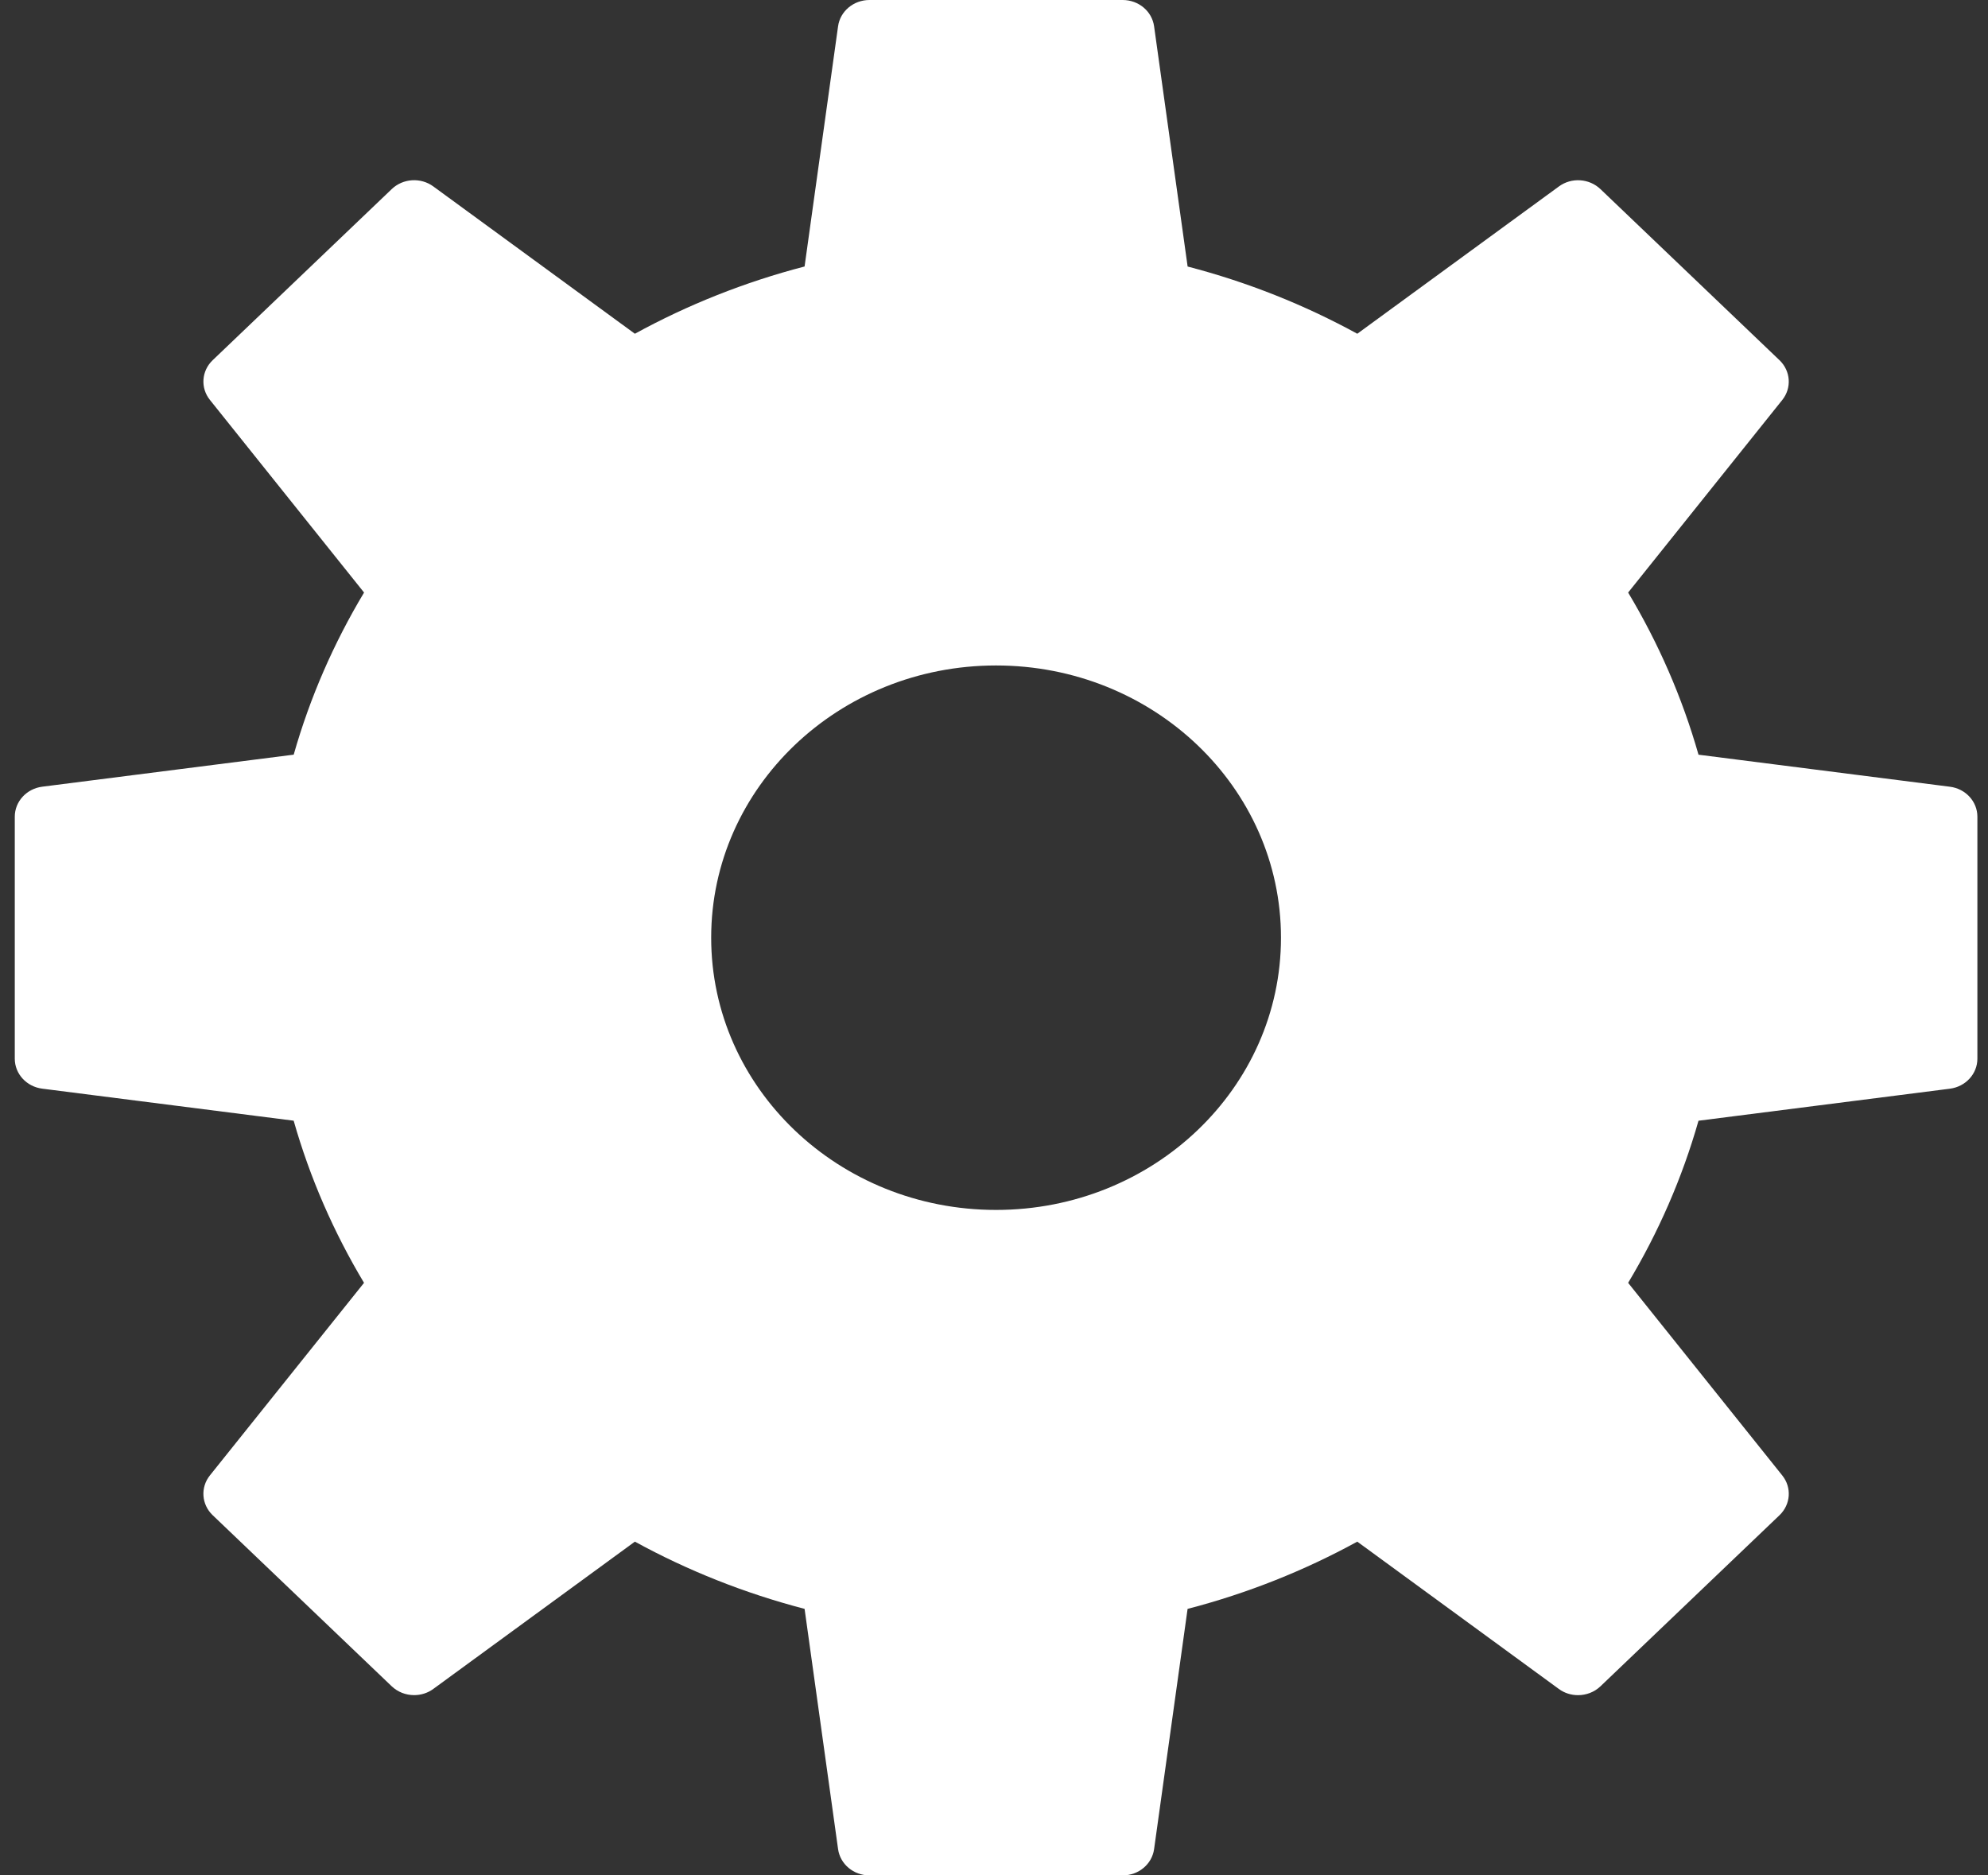 <svg width="53" height="50" viewBox="0 0 53 50" fill="none" xmlns="http://www.w3.org/2000/svg">
<rect x="0" y="0" width="53" height="50" fill="#333333" stroke="none"/>
<path fill-rule="evenodd" clip-rule="evenodd" d="M45.282 20.121L51.984 20.975C52.404 21.028 52.717 21.37 52.717 21.774V28.226C52.717 28.63 52.404 28.972 51.984 29.026L45.282 29.88C44.847 31.409 44.212 32.858 43.406 34.202L47.515 39.337C47.773 39.658 47.74 40.111 47.442 40.397L42.668 44.959C42.504 45.115 42.288 45.195 42.07 45.195C41.89 45.195 41.71 45.141 41.558 45.029L36.185 41.102C34.778 41.873 33.261 42.479 31.661 42.895L30.768 49.3C30.712 49.701 30.354 50 29.931 50H23.18C22.757 50 22.399 49.701 22.343 49.299L21.45 42.894C19.85 42.478 18.333 41.872 16.926 41.102L11.553 45.028C11.401 45.14 11.221 45.194 11.041 45.194C10.823 45.194 10.607 45.114 10.443 44.958L5.669 40.396C5.371 40.111 5.339 39.657 5.596 39.336L9.705 34.202C8.899 32.857 8.264 31.408 7.829 29.879L1.127 29.025C0.707 28.972 0.394 28.63 0.394 28.226V21.774C0.394 21.37 0.707 21.028 1.127 20.974L7.83 20.12C8.265 18.591 8.9 17.142 9.706 15.798L5.597 10.663C5.339 10.342 5.371 9.889 5.67 9.603L10.444 5.041C10.743 4.755 11.217 4.724 11.553 4.971L16.926 8.898C18.333 8.127 19.85 7.521 21.45 7.105L22.343 0.7C22.399 0.299 22.757 0 23.18 0H29.931C30.354 0 30.712 0.299 30.768 0.701L31.662 7.106C33.262 7.522 34.779 8.128 36.185 8.898L41.559 4.972C41.895 4.724 42.368 4.756 42.668 5.042L47.442 9.604C47.74 9.89 47.772 10.343 47.515 10.664L43.406 15.798C44.212 17.143 44.847 18.592 45.282 20.121ZM18.96 25C18.96 29.009 22.36 32.258 26.555 32.258C30.751 32.258 34.151 29.009 34.151 25C34.151 20.991 30.751 17.742 26.555 17.742C22.36 17.742 18.96 20.991 18.96 25Z" fill="white"/>
</svg>
